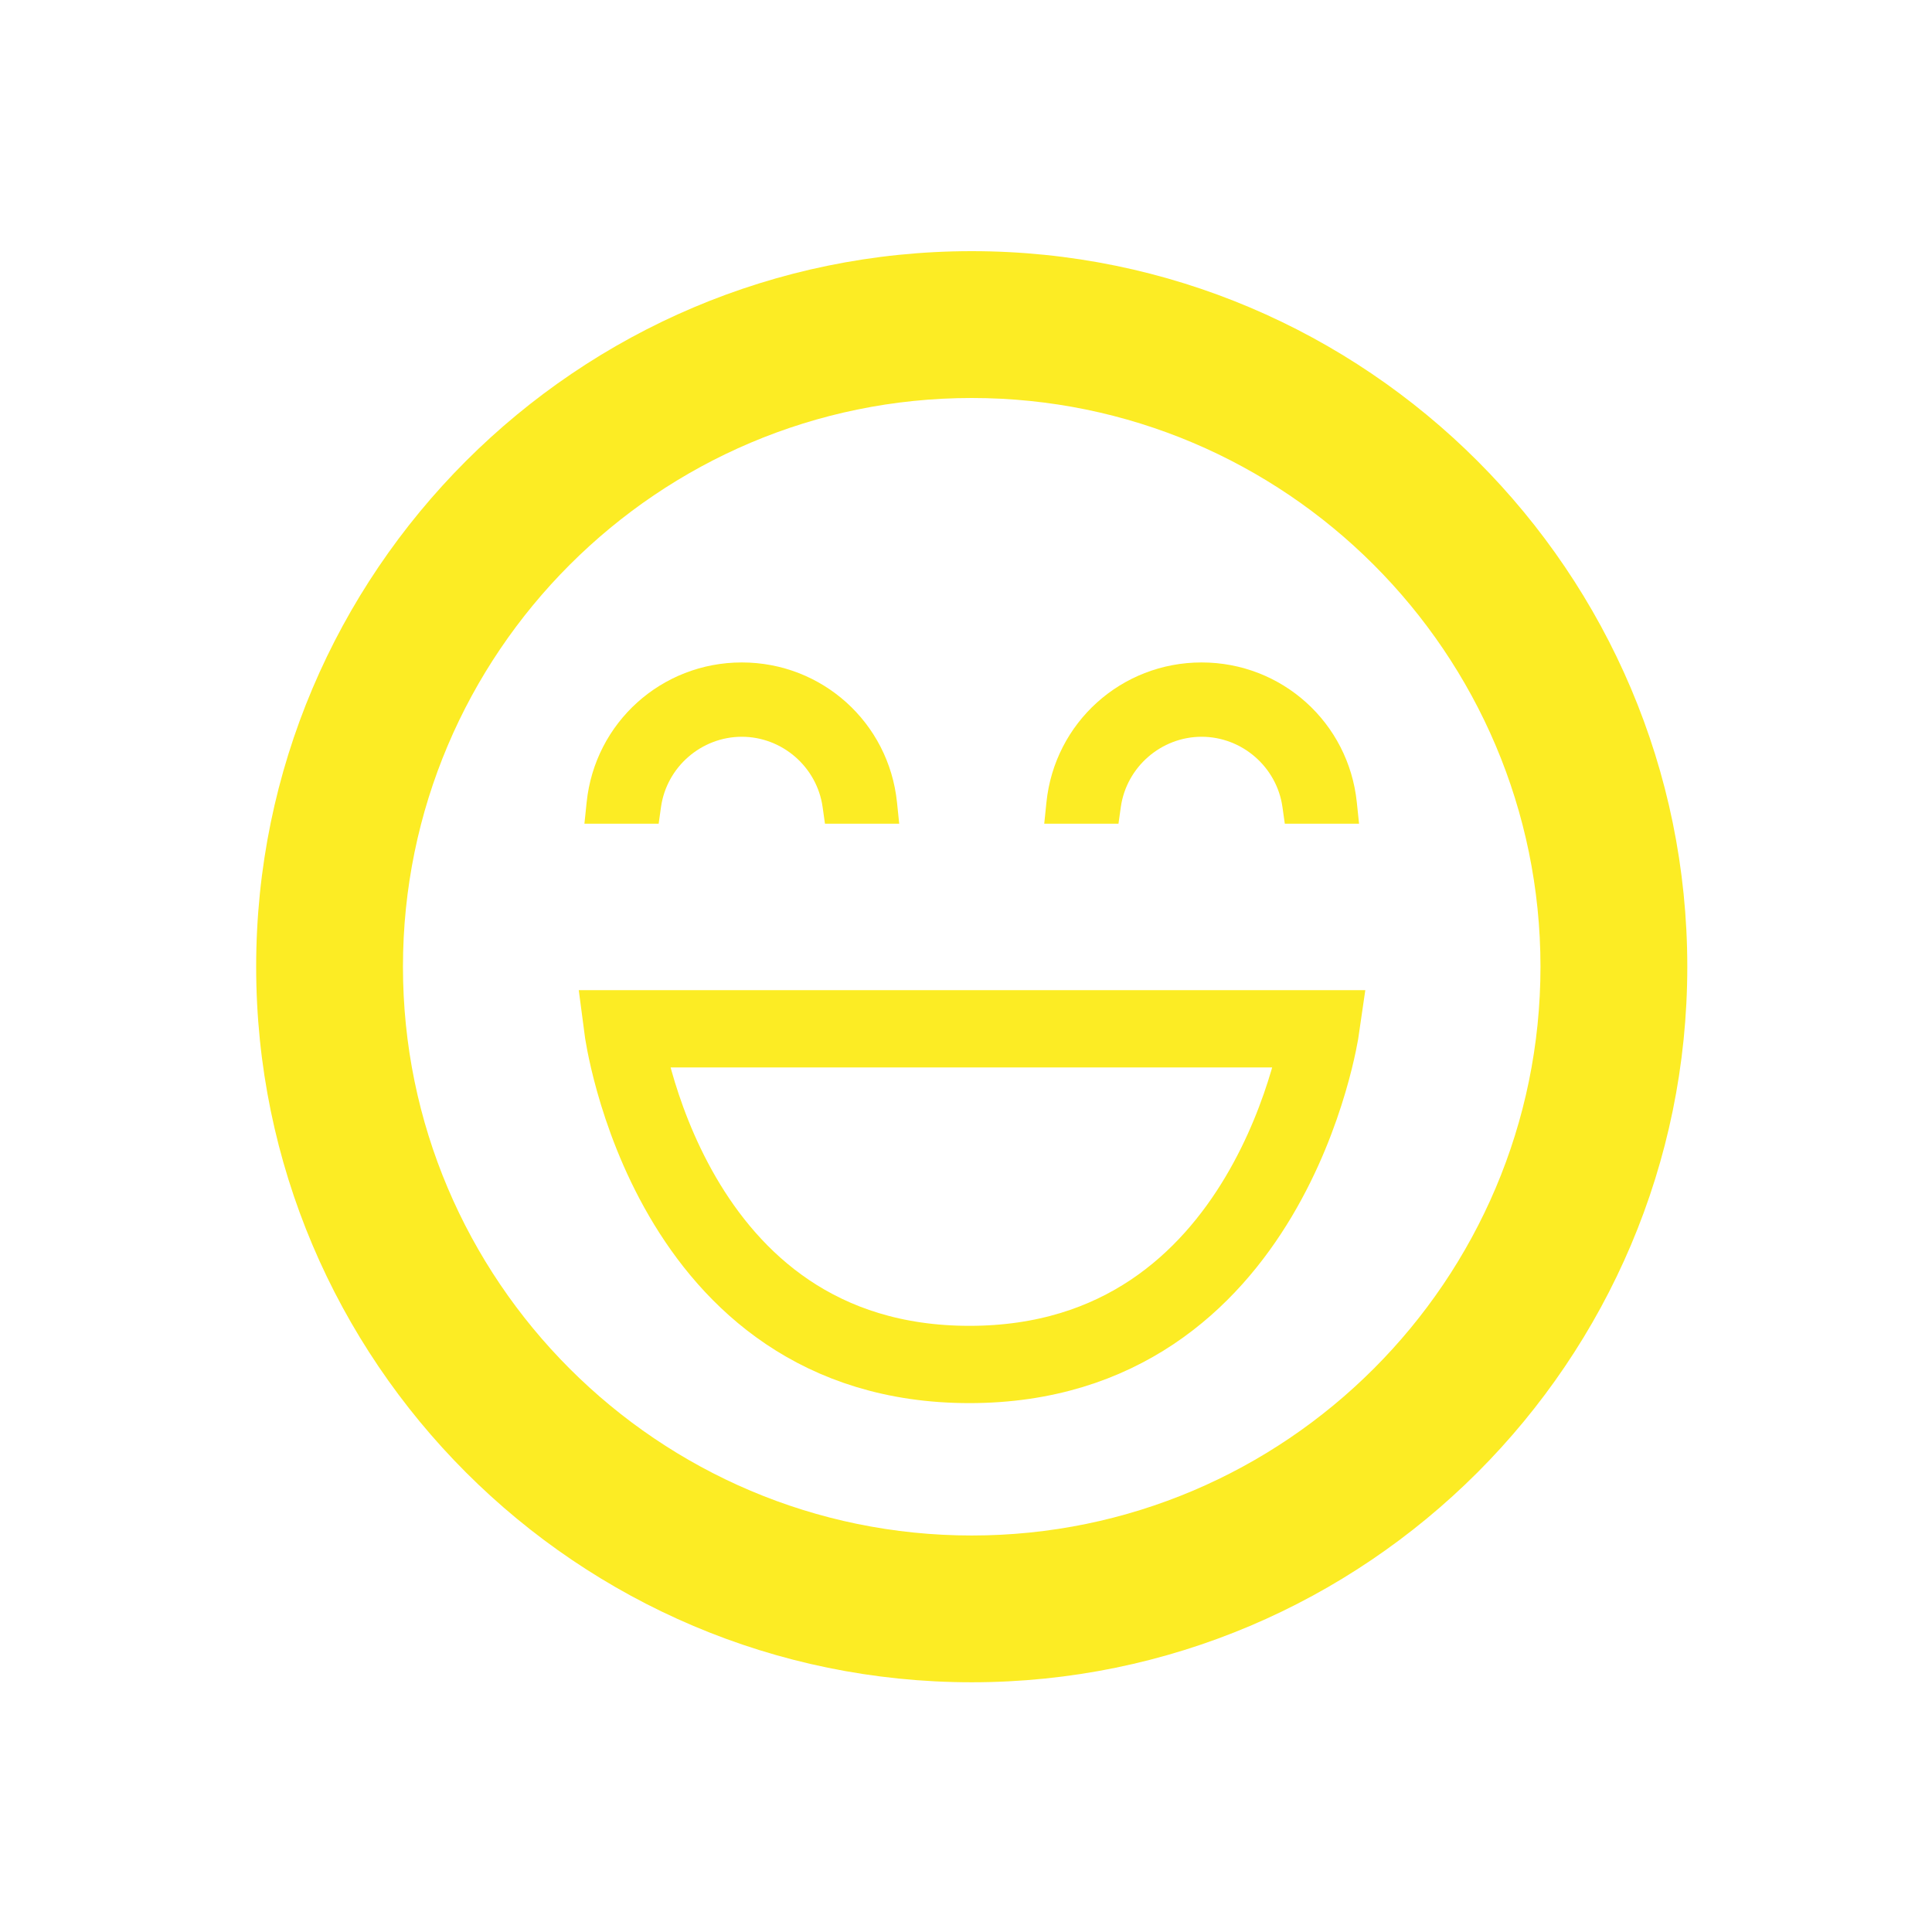 <?xml version="1.0" encoding="utf-8"?>
<!-- Generator: Adobe Illustrator 16.0.0, SVG Export Plug-In . SVG Version: 6.00 Build 0)  -->
<!DOCTYPE svg PUBLIC "-//W3C//DTD SVG 1.1//EN" "http://www.w3.org/Graphics/SVG/1.1/DTD/svg11.dtd">
<svg version="1.1" id="Your_Icon" xmlns="http://www.w3.org/2000/svg" xmlns:xlink="http://www.w3.org/1999/xlink" x="0px" y="0px"
	 width="100px" height="100px" viewBox="0 0 100 100" enable-background="new 0 0 100 100" xml:space="preserve">
<path fill="#FCEC24" d="M50.297,13c-20.423,0-37.038,16.615-37.038,37.037c0,20.423,16.615,37.037,37.038,37.037
	c20.422,0,37.037-16.614,37.037-37.037C87.334,29.615,70.719,13,50.297,13z M50.297,79.477c-16.234,0-29.44-13.205-29.44-29.438
	c0-16.233,13.206-29.439,29.44-29.439c16.232,0,29.438,13.206,29.438,29.439C79.734,66.271,66.529,79.477,50.297,79.477z"/>
<g>
	<path fill="#FCEC24" d="M38.397,34.288c-4.154,0-7.607,3.114-8.033,7.243l-0.114,1.103h3.842l0.121-0.86
		c0.292-2.075,2.091-3.639,4.183-3.639c2.093,0,3.891,1.564,4.183,3.639l0.121,0.861h3.843l-0.114-1.103
		C46.005,37.402,42.551,34.288,38.397,34.288z"/>
	<path fill="#FCEC24" d="M70.229,41.531c-0.427-4.129-3.88-7.243-8.034-7.243s-7.607,3.114-8.032,7.243l-0.113,1.103h3.842
		l0.121-0.86c0.293-2.075,2.091-3.639,4.183-3.639c2.093,0,3.892,1.564,4.184,3.639l0.121,0.86h3.843L70.229,41.531z"/>
</g>
<path fill="none" stroke="#FCEC24" stroke-width="4" stroke-miterlimit="10" d="M32.234,53.25h36.125
	c0,0-2.504,17.375-18.182,17.375S32.234,53.25,32.234,53.25z"/>
</svg>
